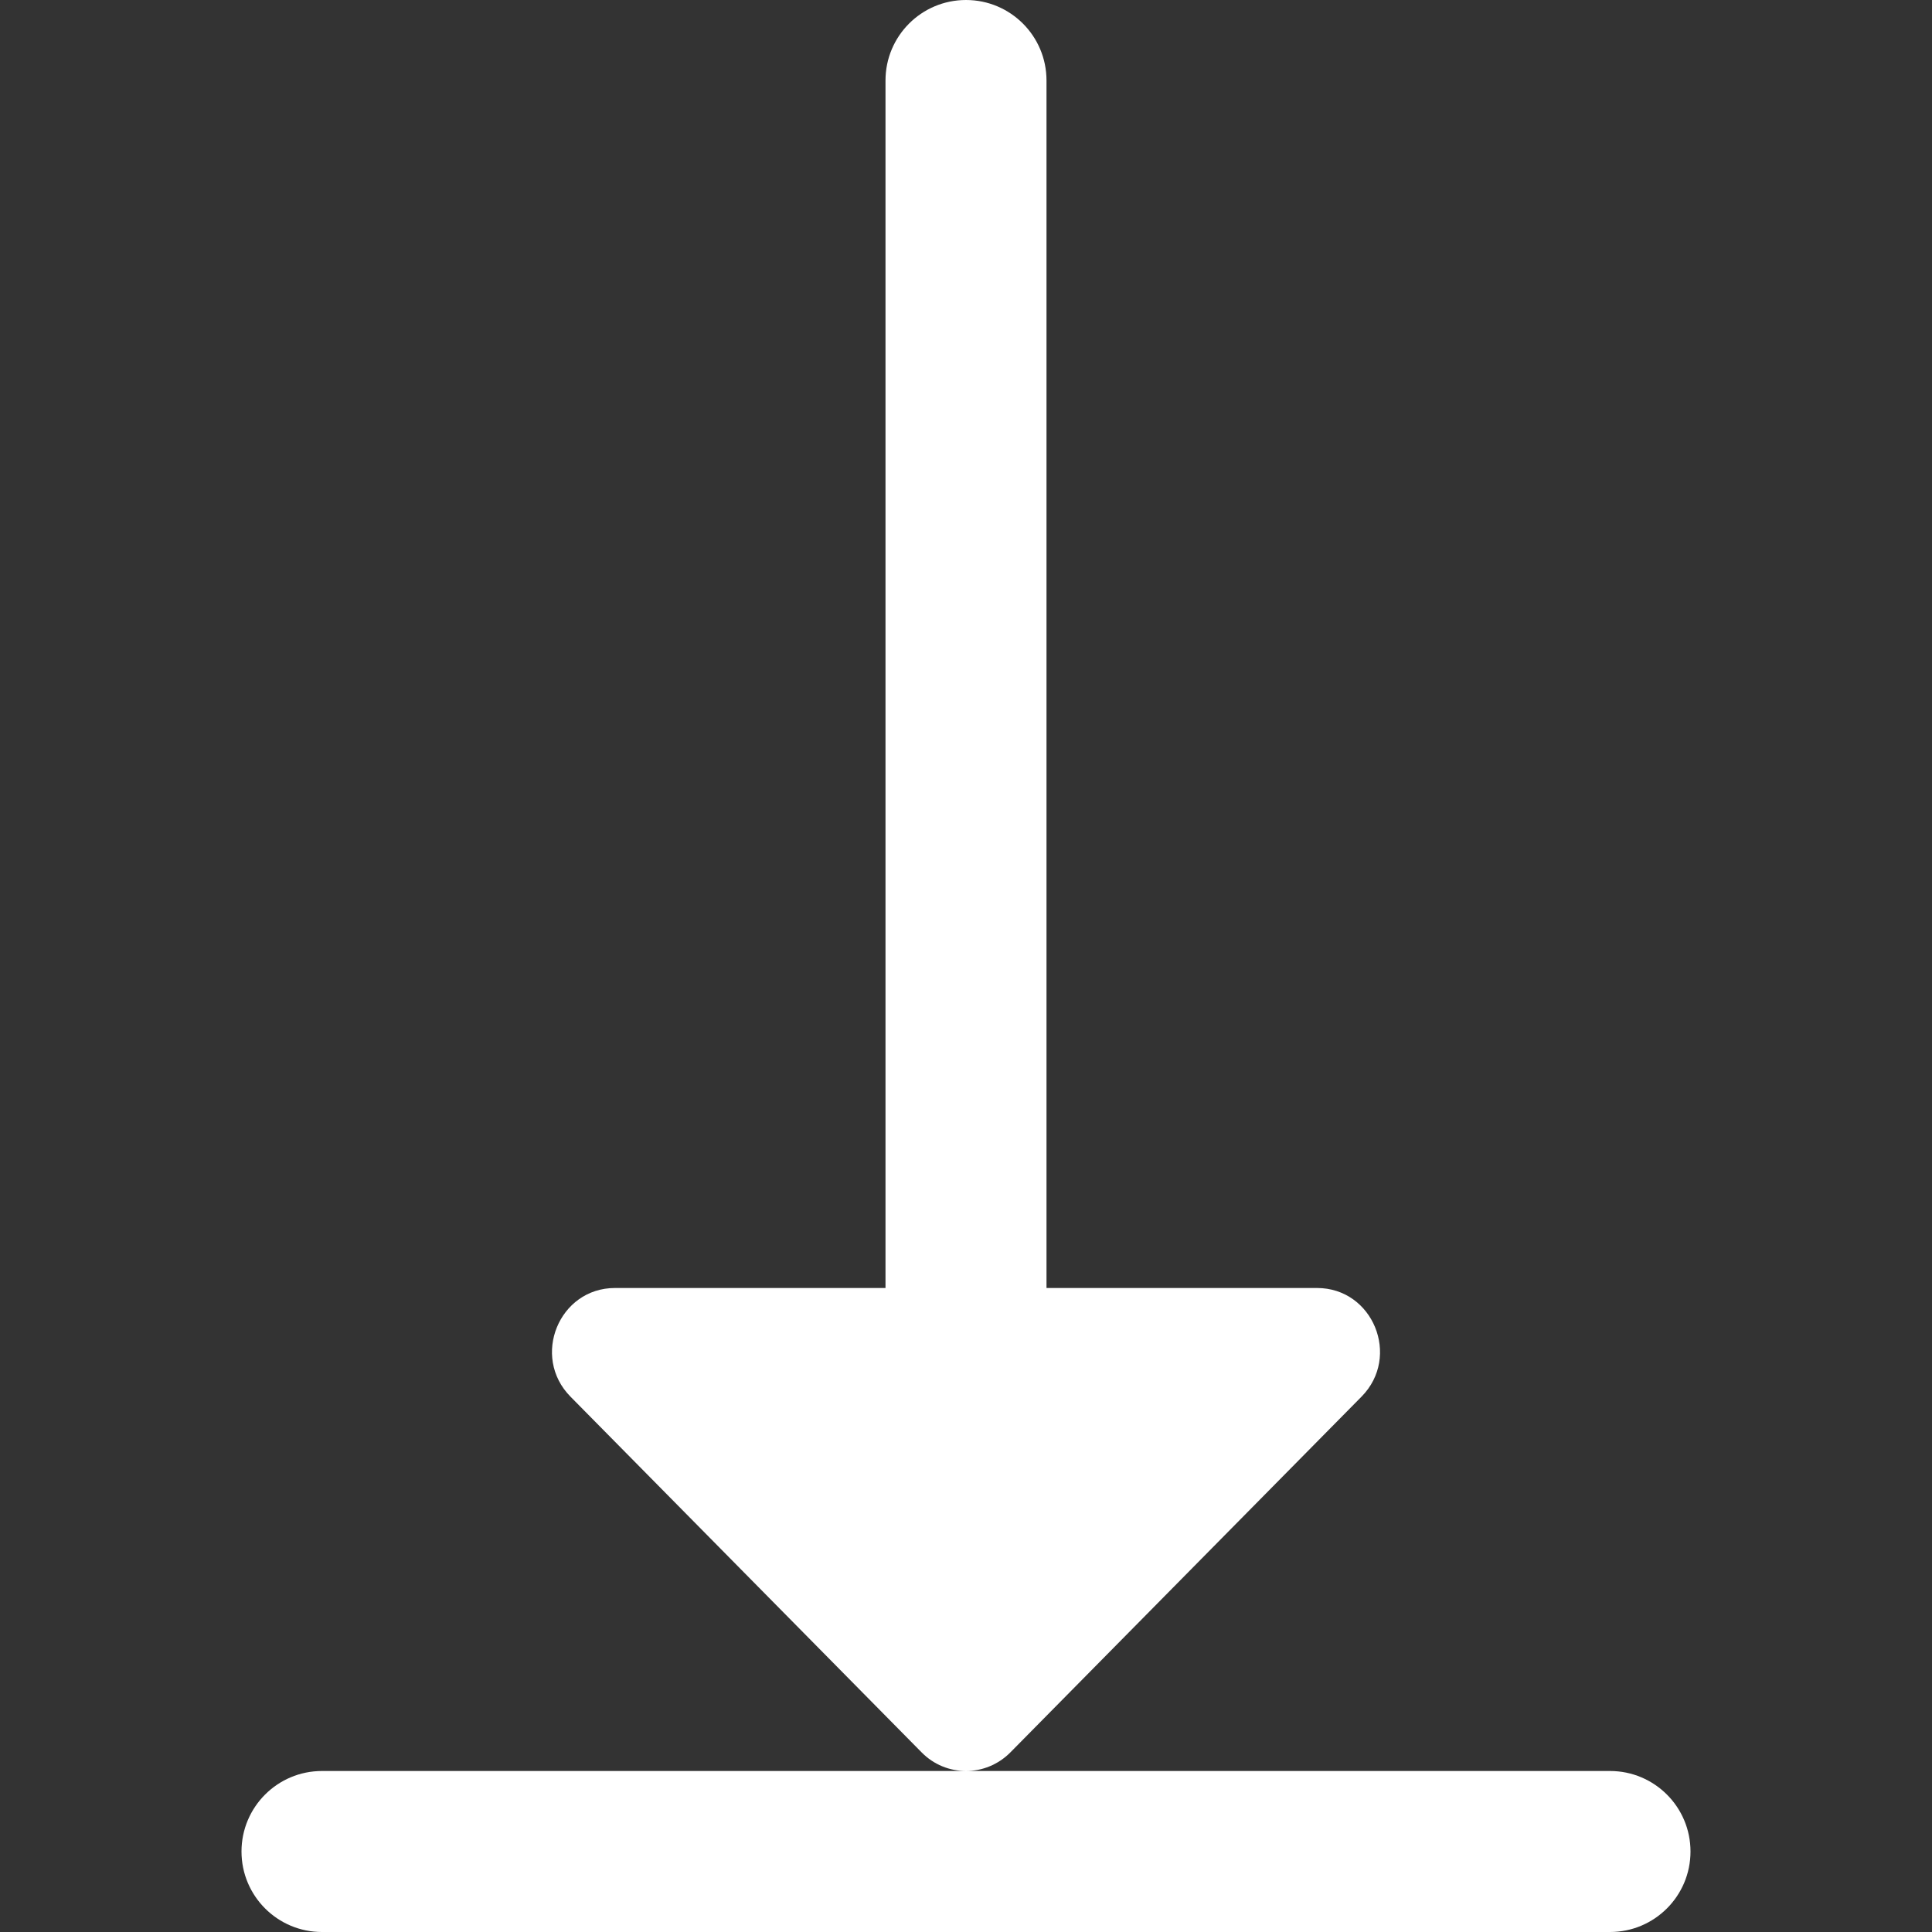 <svg xmlns="http://www.w3.org/2000/svg" id="Layer_1" data-name="Layer 1" viewBox="0 0 24 24" width="300" height="300" version="1.1" xmlns:xlink="http://www.w3.org/1999/xlink" xmlns:svgjs="http://svgjs.dev/svgjs"><rect x="0" y="0" width="24" height="24" fill="#333333" stroke="none"/><g width="100%" height="100%" transform="matrix(1,0,0,1,0,0)"><path d="M12.552,21.768c-.152,.154-.352,.232-.552,.232s-.4-.077-.552-.232l-4.361-4.418c-.492-.498-.143-1.35,.552-1.35h3.361V1c0-.552,.447-1,1-1s1,.448,1,1v15h3.361c.695,0,1.044,.852,.552,1.35l-4.361,4.418Zm7.448,.232H4c-.553,0-1,.448-1,1s.447,1,1,1H20c.553,0,1-.448,1-1s-.447-1-1-1Z" fill="#ffffff" fill-opacity="1" data-original-color="#000000ff" stroke="none" stroke-opacity="1"/></g></svg>